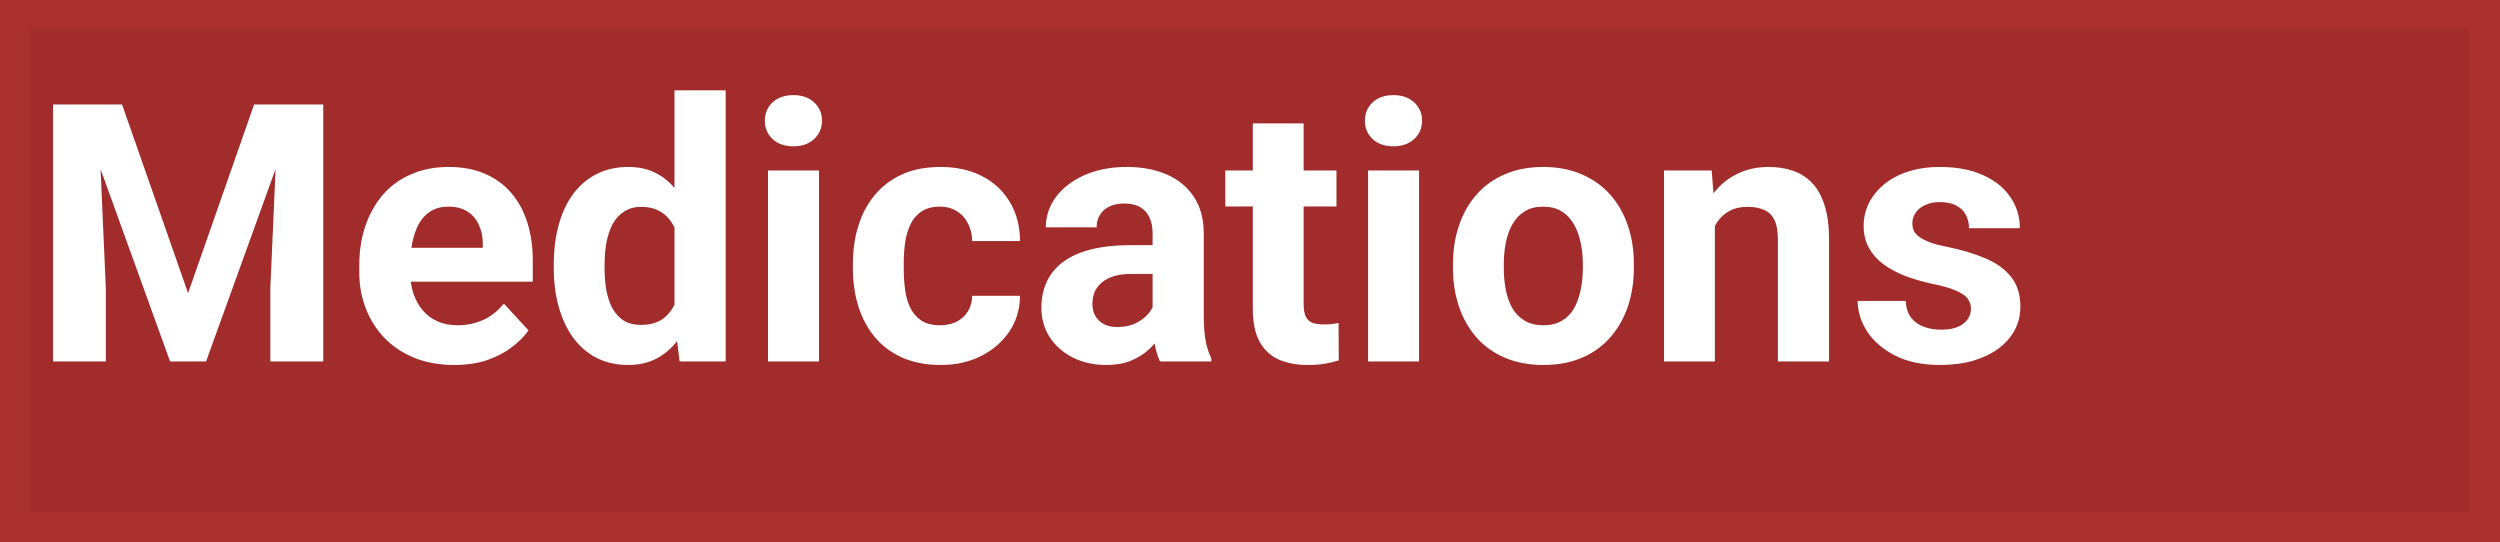 <svg width="83" height="18" viewBox="0 0 83 18" fill="none" xmlns="http://www.w3.org/2000/svg">
<rect x="0" y="0" width="83" height="18" fill="#333333" stroke="none"/>
<rect x="0.5" y="0.5" width="82" height="17" fill="#A22B2B" stroke="#AA2F2F"/>
<path d="M2.564 3.469H4.053L6.244 9.732L8.436 3.469H9.924L6.842 12H5.646L2.564 3.469ZM1.762 3.469H3.244L3.514 9.574V12H1.762V3.469ZM9.244 3.469H10.732V12H8.975V9.574L9.244 3.469ZM15.086 12.117C14.594 12.117 14.152 12.039 13.762 11.883C13.371 11.723 13.039 11.502 12.766 11.221C12.496 10.94 12.289 10.613 12.145 10.242C12 9.867 11.928 9.469 11.928 9.047V8.812C11.928 8.332 11.996 7.893 12.133 7.494C12.27 7.096 12.465 6.75 12.719 6.457C12.977 6.164 13.289 5.939 13.656 5.783C14.023 5.623 14.438 5.543 14.898 5.543C15.348 5.543 15.746 5.617 16.094 5.766C16.441 5.914 16.732 6.125 16.967 6.398C17.205 6.672 17.385 7 17.506 7.383C17.627 7.762 17.688 8.184 17.688 8.648V9.352H12.648V8.227H16.029V8.098C16.029 7.863 15.986 7.654 15.9 7.471C15.818 7.283 15.693 7.135 15.525 7.025C15.357 6.916 15.143 6.861 14.881 6.861C14.658 6.861 14.467 6.91 14.307 7.008C14.146 7.105 14.016 7.242 13.914 7.418C13.816 7.594 13.742 7.801 13.691 8.039C13.645 8.273 13.621 8.531 13.621 8.812V9.047C13.621 9.301 13.656 9.535 13.727 9.75C13.801 9.965 13.904 10.15 14.037 10.307C14.174 10.463 14.338 10.584 14.529 10.67C14.725 10.756 14.945 10.799 15.191 10.799C15.496 10.799 15.779 10.74 16.041 10.623C16.307 10.502 16.535 10.32 16.727 10.078L17.547 10.969C17.414 11.16 17.232 11.344 17.002 11.52C16.775 11.695 16.502 11.84 16.182 11.953C15.861 12.062 15.496 12.117 15.086 12.117ZM22.393 10.617V3H24.092V12H22.562L22.393 10.617ZM18.385 8.906V8.783C18.385 8.299 18.439 7.859 18.549 7.465C18.658 7.066 18.818 6.725 19.029 6.439C19.24 6.154 19.5 5.934 19.809 5.777C20.117 5.621 20.469 5.543 20.863 5.543C21.234 5.543 21.559 5.621 21.836 5.777C22.117 5.934 22.355 6.156 22.551 6.445C22.75 6.73 22.91 7.068 23.031 7.459C23.152 7.846 23.24 8.27 23.295 8.73V9C23.24 9.441 23.152 9.852 23.031 10.23C22.91 10.609 22.75 10.941 22.551 11.227C22.355 11.508 22.117 11.727 21.836 11.883C21.555 12.039 21.227 12.117 20.852 12.117C20.457 12.117 20.105 12.037 19.797 11.877C19.492 11.717 19.234 11.492 19.023 11.203C18.816 10.914 18.658 10.574 18.549 10.184C18.439 9.793 18.385 9.367 18.385 8.906ZM20.072 8.783V8.906C20.072 9.168 20.092 9.412 20.131 9.639C20.174 9.865 20.242 10.066 20.336 10.242C20.434 10.414 20.559 10.549 20.711 10.646C20.867 10.74 21.057 10.787 21.279 10.787C21.568 10.787 21.807 10.723 21.994 10.594C22.182 10.461 22.324 10.279 22.422 10.049C22.523 9.818 22.582 9.553 22.598 9.252V8.484C22.586 8.238 22.551 8.018 22.492 7.822C22.438 7.623 22.355 7.453 22.246 7.312C22.141 7.172 22.008 7.062 21.848 6.984C21.691 6.906 21.506 6.867 21.291 6.867C21.072 6.867 20.885 6.918 20.729 7.02C20.572 7.117 20.445 7.252 20.348 7.424C20.254 7.596 20.184 7.799 20.137 8.033C20.094 8.264 20.072 8.514 20.072 8.783ZM27.191 5.66V12H25.498V5.66H27.191ZM25.393 4.008C25.393 3.762 25.479 3.559 25.65 3.398C25.822 3.238 26.053 3.158 26.342 3.158C26.627 3.158 26.855 3.238 27.027 3.398C27.203 3.559 27.291 3.762 27.291 4.008C27.291 4.254 27.203 4.457 27.027 4.617C26.855 4.777 26.627 4.857 26.342 4.857C26.053 4.857 25.822 4.777 25.65 4.617C25.479 4.457 25.393 4.254 25.393 4.008ZM31.205 10.799C31.412 10.799 31.596 10.76 31.756 10.682C31.916 10.6 32.041 10.486 32.131 10.342C32.225 10.193 32.273 10.02 32.277 9.82H33.865C33.861 10.266 33.742 10.662 33.508 11.01C33.273 11.354 32.959 11.625 32.565 11.824C32.17 12.02 31.729 12.117 31.24 12.117C30.748 12.117 30.318 12.035 29.951 11.871C29.588 11.707 29.285 11.48 29.043 11.191C28.801 10.898 28.619 10.559 28.498 10.172C28.377 9.781 28.316 9.363 28.316 8.918V8.748C28.316 8.299 28.377 7.881 28.498 7.494C28.619 7.104 28.801 6.764 29.043 6.475C29.285 6.182 29.588 5.953 29.951 5.789C30.314 5.625 30.74 5.543 31.229 5.543C31.748 5.543 32.203 5.643 32.594 5.842C32.988 6.041 33.297 6.326 33.52 6.697C33.746 7.064 33.861 7.5 33.865 8.004H32.277C32.273 7.793 32.228 7.602 32.143 7.43C32.06 7.258 31.939 7.121 31.779 7.02C31.623 6.914 31.43 6.861 31.199 6.861C30.953 6.861 30.752 6.914 30.596 7.02C30.439 7.121 30.318 7.262 30.232 7.441C30.146 7.617 30.086 7.818 30.051 8.045C30.02 8.268 30.004 8.502 30.004 8.748V8.918C30.004 9.164 30.02 9.4 30.051 9.627C30.082 9.854 30.141 10.055 30.227 10.23C30.316 10.406 30.439 10.545 30.596 10.646C30.752 10.748 30.955 10.799 31.205 10.799ZM38.266 10.57V7.746C38.266 7.543 38.232 7.369 38.166 7.225C38.1 7.076 37.996 6.961 37.855 6.879C37.719 6.797 37.541 6.756 37.322 6.756C37.135 6.756 36.973 6.789 36.836 6.855C36.699 6.918 36.594 7.01 36.52 7.131C36.445 7.248 36.408 7.387 36.408 7.547H34.721C34.721 7.277 34.783 7.021 34.908 6.779C35.033 6.537 35.215 6.324 35.453 6.141C35.691 5.953 35.975 5.807 36.303 5.701C36.635 5.596 37.006 5.543 37.416 5.543C37.908 5.543 38.346 5.625 38.728 5.789C39.111 5.953 39.412 6.199 39.631 6.527C39.853 6.855 39.965 7.266 39.965 7.758V10.471C39.965 10.818 39.986 11.104 40.029 11.326C40.072 11.545 40.135 11.736 40.217 11.9V12H38.512C38.43 11.828 38.367 11.613 38.324 11.355C38.285 11.094 38.266 10.832 38.266 10.57ZM38.488 8.139L38.5 9.094H37.557C37.334 9.094 37.141 9.119 36.977 9.17C36.812 9.221 36.678 9.293 36.572 9.387C36.467 9.477 36.389 9.582 36.338 9.703C36.291 9.824 36.268 9.957 36.268 10.102C36.268 10.246 36.301 10.377 36.367 10.494C36.434 10.607 36.529 10.697 36.654 10.764C36.779 10.826 36.926 10.857 37.094 10.857C37.348 10.857 37.568 10.807 37.756 10.705C37.943 10.604 38.088 10.479 38.19 10.33C38.295 10.182 38.35 10.041 38.353 9.908L38.799 10.623C38.736 10.783 38.65 10.949 38.541 11.121C38.435 11.293 38.301 11.455 38.137 11.607C37.973 11.756 37.775 11.879 37.545 11.977C37.315 12.07 37.041 12.117 36.725 12.117C36.322 12.117 35.957 12.037 35.629 11.877C35.305 11.713 35.047 11.488 34.855 11.203C34.668 10.914 34.574 10.586 34.574 10.219C34.574 9.887 34.637 9.592 34.762 9.334C34.887 9.076 35.07 8.859 35.312 8.684C35.559 8.504 35.865 8.369 36.232 8.279C36.6 8.186 37.025 8.139 37.51 8.139H38.488ZM44.371 5.66V6.855H40.68V5.66H44.371ZM41.594 4.096H43.281V10.09C43.281 10.273 43.305 10.414 43.352 10.512C43.402 10.609 43.477 10.678 43.574 10.717C43.672 10.752 43.795 10.77 43.943 10.77C44.049 10.77 44.143 10.766 44.225 10.758C44.31 10.746 44.383 10.734 44.441 10.723L44.447 11.965C44.303 12.012 44.147 12.049 43.978 12.076C43.81 12.104 43.625 12.117 43.422 12.117C43.051 12.117 42.727 12.057 42.449 11.935C42.176 11.81 41.965 11.611 41.816 11.338C41.668 11.065 41.594 10.705 41.594 10.26V4.096ZM47.113 5.66V12H45.42V5.66H47.113ZM45.315 4.008C45.315 3.762 45.4 3.559 45.572 3.398C45.744 3.238 45.975 3.158 46.264 3.158C46.549 3.158 46.777 3.238 46.949 3.398C47.125 3.559 47.213 3.762 47.213 4.008C47.213 4.254 47.125 4.457 46.949 4.617C46.777 4.777 46.549 4.857 46.264 4.857C45.975 4.857 45.744 4.777 45.572 4.617C45.4 4.457 45.315 4.254 45.315 4.008ZM48.238 8.895V8.771C48.238 8.307 48.305 7.879 48.438 7.488C48.57 7.094 48.764 6.752 49.018 6.463C49.272 6.174 49.584 5.949 49.955 5.789C50.326 5.625 50.752 5.543 51.232 5.543C51.713 5.543 52.141 5.625 52.516 5.789C52.891 5.949 53.205 6.174 53.459 6.463C53.717 6.752 53.912 7.094 54.045 7.488C54.178 7.879 54.244 8.307 54.244 8.771V8.895C54.244 9.355 54.178 9.783 54.045 10.178C53.912 10.568 53.717 10.91 53.459 11.203C53.205 11.492 52.893 11.717 52.522 11.877C52.15 12.037 51.725 12.117 51.244 12.117C50.764 12.117 50.336 12.037 49.961 11.877C49.59 11.717 49.275 11.492 49.018 11.203C48.764 10.91 48.57 10.568 48.438 10.178C48.305 9.783 48.238 9.355 48.238 8.895ZM49.926 8.771V8.895C49.926 9.16 49.949 9.408 49.996 9.639C50.043 9.869 50.117 10.072 50.219 10.248C50.324 10.42 50.461 10.555 50.629 10.652C50.797 10.75 51.002 10.799 51.244 10.799C51.478 10.799 51.68 10.75 51.848 10.652C52.016 10.555 52.15 10.42 52.252 10.248C52.353 10.072 52.428 9.869 52.475 9.639C52.525 9.408 52.551 9.16 52.551 8.895V8.771C52.551 8.514 52.525 8.271 52.475 8.045C52.428 7.814 52.352 7.611 52.246 7.436C52.145 7.256 52.01 7.115 51.842 7.014C51.674 6.912 51.471 6.861 51.232 6.861C50.994 6.861 50.791 6.912 50.623 7.014C50.459 7.115 50.324 7.256 50.219 7.436C50.117 7.611 50.043 7.814 49.996 8.045C49.949 8.271 49.926 8.514 49.926 8.771ZM56.934 7.014V12H55.246V5.66H56.828L56.934 7.014ZM56.688 8.607H56.23C56.23 8.139 56.291 7.717 56.412 7.342C56.533 6.963 56.703 6.641 56.922 6.375C57.141 6.105 57.4 5.9 57.701 5.76C58.006 5.615 58.346 5.543 58.721 5.543C59.018 5.543 59.289 5.586 59.535 5.672C59.781 5.758 59.992 5.895 60.168 6.082C60.348 6.27 60.484 6.518 60.578 6.826C60.676 7.135 60.725 7.512 60.725 7.957V12H59.025V7.951C59.025 7.67 58.986 7.451 58.908 7.295C58.83 7.139 58.715 7.029 58.562 6.967C58.414 6.9 58.23 6.867 58.012 6.867C57.785 6.867 57.588 6.912 57.42 7.002C57.256 7.092 57.119 7.217 57.01 7.377C56.904 7.533 56.824 7.717 56.77 7.928C56.715 8.139 56.688 8.365 56.688 8.607ZM65.436 10.248C65.436 10.127 65.4 10.018 65.33 9.92C65.26 9.822 65.129 9.732 64.938 9.65C64.75 9.564 64.478 9.486 64.123 9.416C63.803 9.346 63.504 9.258 63.227 9.152C62.953 9.043 62.715 8.912 62.512 8.76C62.312 8.607 62.156 8.428 62.043 8.221C61.93 8.01 61.873 7.77 61.873 7.5C61.873 7.234 61.93 6.984 62.043 6.75C62.16 6.516 62.326 6.309 62.541 6.129C62.76 5.945 63.025 5.803 63.338 5.701C63.654 5.596 64.01 5.543 64.404 5.543C64.955 5.543 65.428 5.631 65.822 5.807C66.221 5.982 66.525 6.225 66.736 6.533C66.951 6.838 67.059 7.186 67.059 7.576H65.371C65.371 7.412 65.336 7.266 65.266 7.137C65.199 7.004 65.094 6.9 64.949 6.826C64.809 6.748 64.625 6.709 64.398 6.709C64.211 6.709 64.049 6.742 63.912 6.809C63.775 6.871 63.67 6.957 63.596 7.066C63.525 7.172 63.49 7.289 63.49 7.418C63.49 7.516 63.51 7.604 63.549 7.682C63.592 7.756 63.66 7.824 63.754 7.887C63.848 7.949 63.969 8.008 64.117 8.062C64.269 8.113 64.457 8.16 64.68 8.203C65.137 8.297 65.545 8.42 65.904 8.572C66.264 8.721 66.549 8.924 66.76 9.182C66.971 9.436 67.076 9.77 67.076 10.184C67.076 10.465 67.014 10.723 66.889 10.957C66.764 11.191 66.584 11.396 66.35 11.572C66.115 11.744 65.834 11.879 65.506 11.977C65.182 12.07 64.816 12.117 64.41 12.117C63.82 12.117 63.32 12.012 62.91 11.801C62.504 11.59 62.195 11.322 61.984 10.998C61.777 10.67 61.674 10.334 61.674 9.99H63.273C63.281 10.221 63.34 10.406 63.449 10.547C63.562 10.688 63.705 10.789 63.877 10.852C64.053 10.914 64.242 10.945 64.445 10.945C64.664 10.945 64.846 10.916 64.99 10.857C65.135 10.795 65.244 10.713 65.318 10.611C65.397 10.506 65.436 10.385 65.436 10.248Z" fill="white"/>
</svg>
